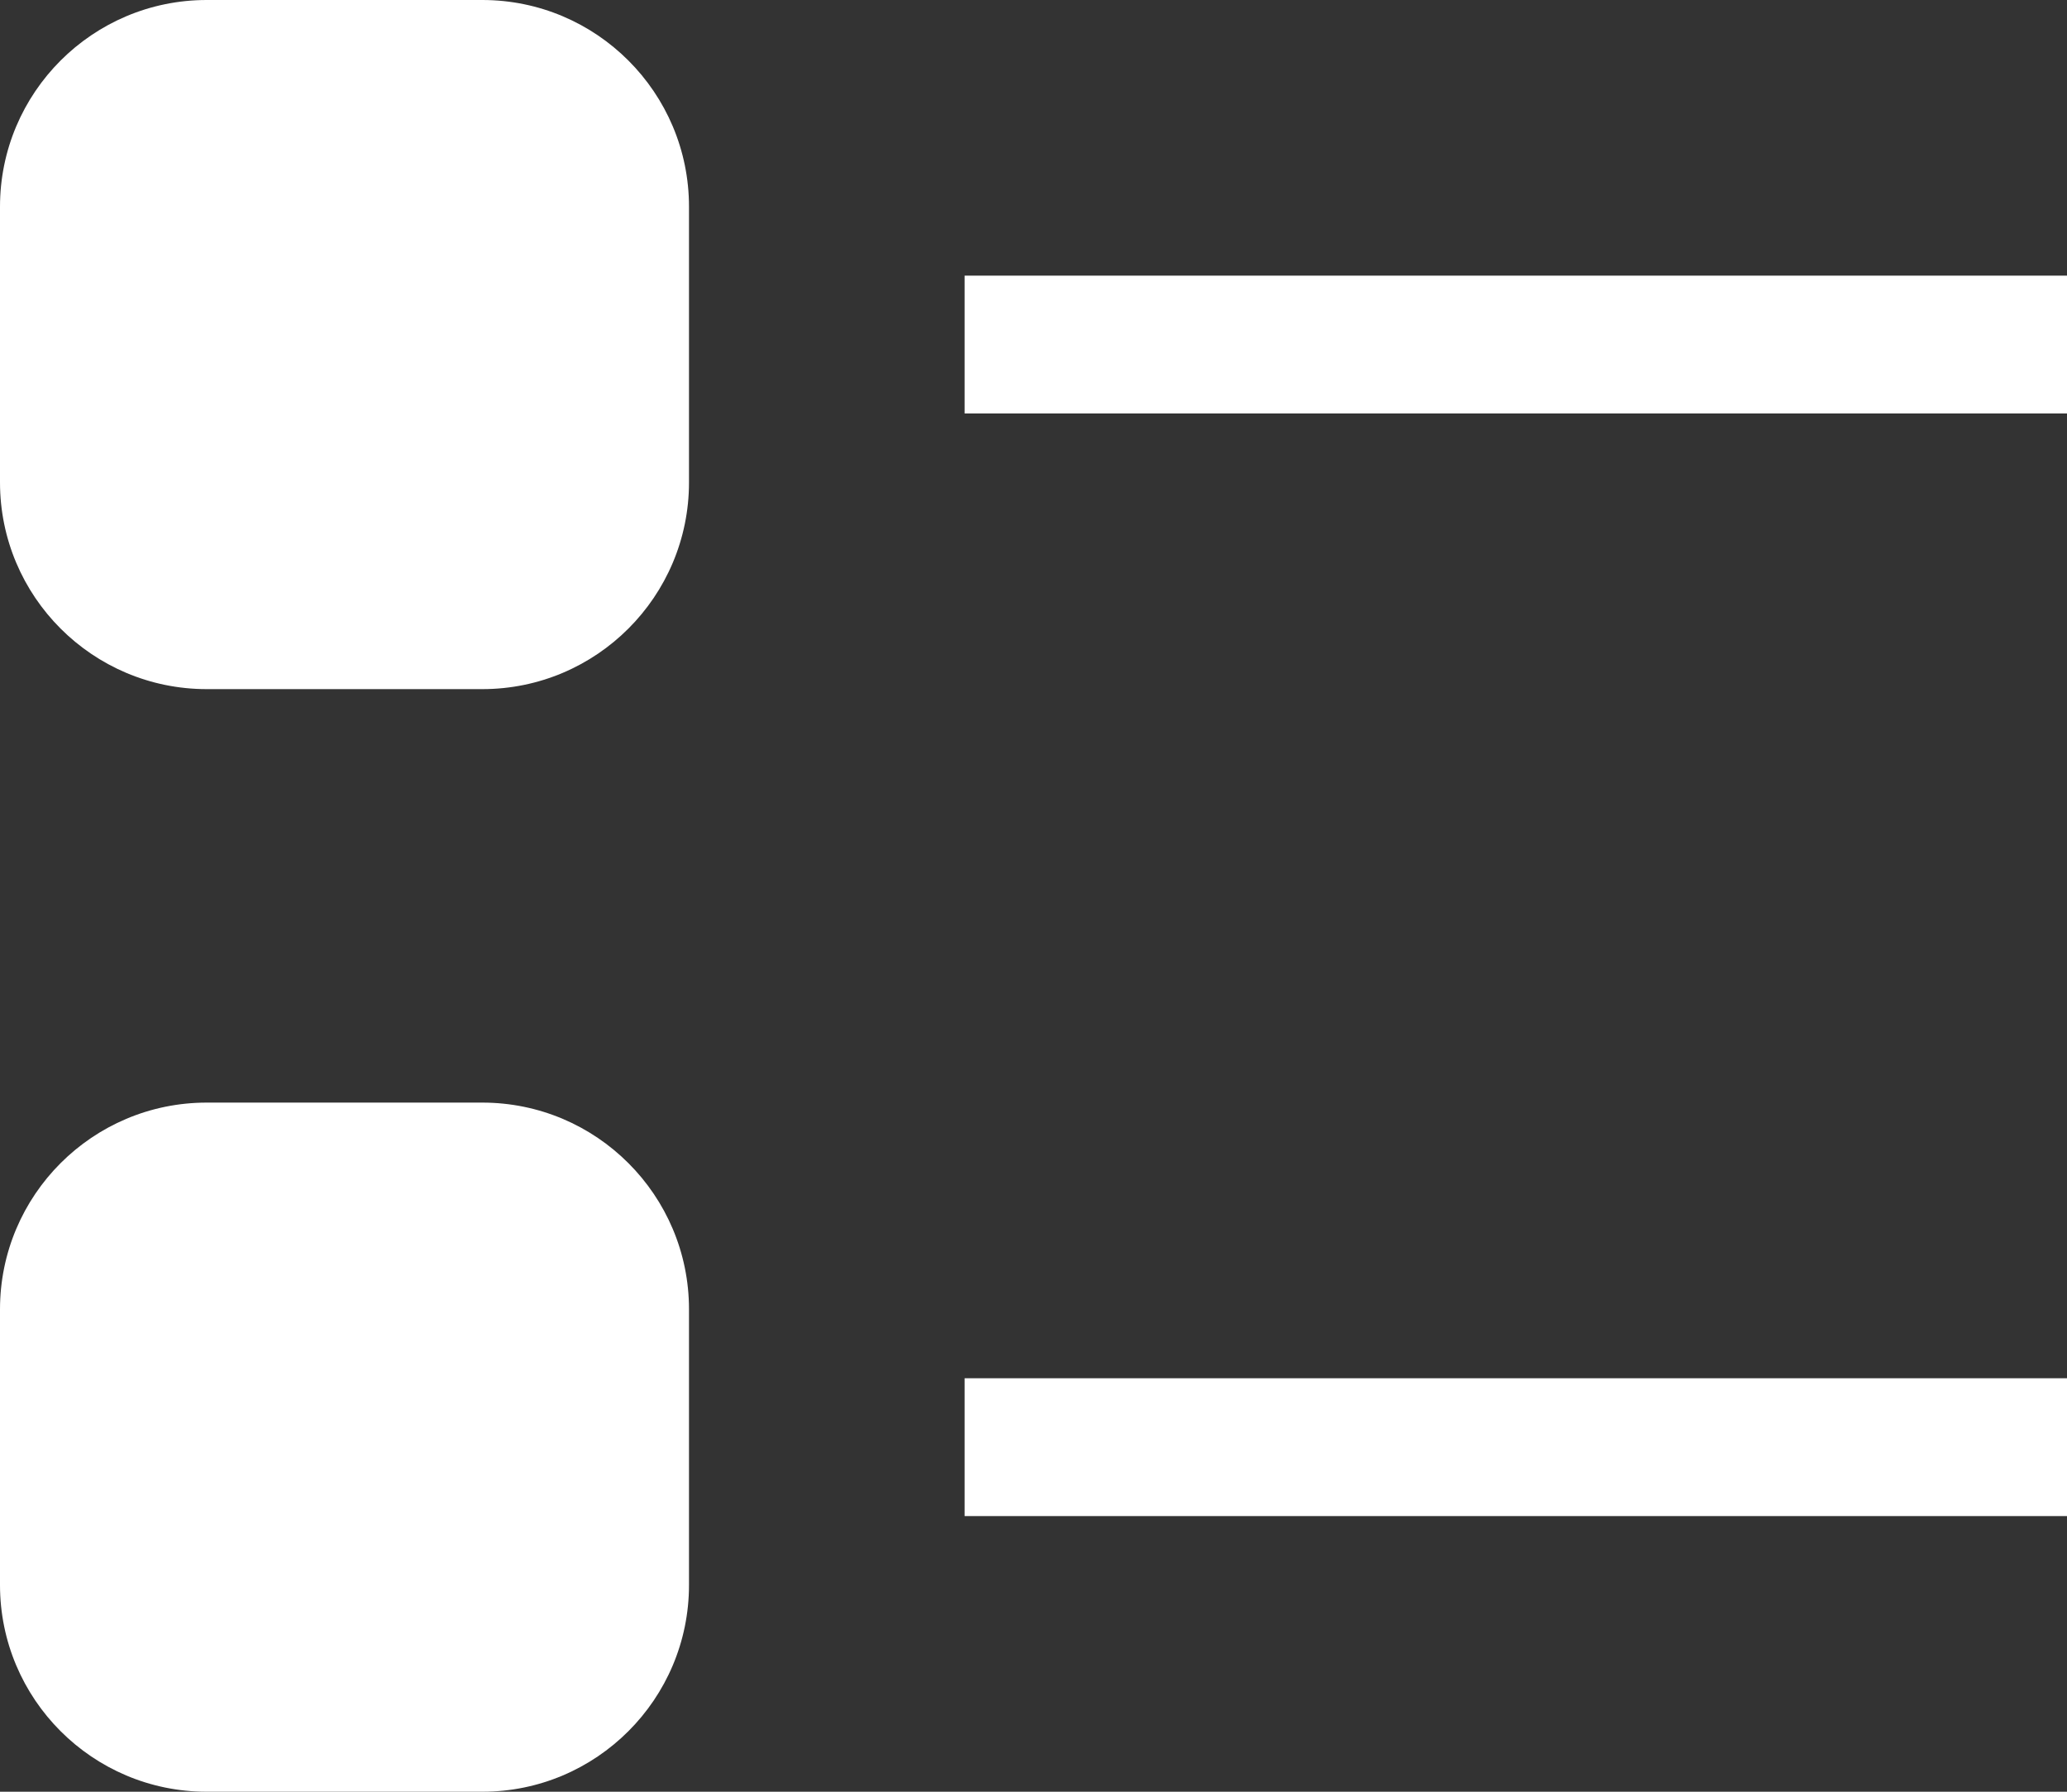 <svg width="15" height="13" viewBox="0 0 15 13" fill="none" xmlns="http://www.w3.org/2000/svg">
<rect x="0" y="0" width="15" height="13" fill="#333333" stroke="none"/>
<path d="M1.5 0C0.672 0 0 0.672 0 1.5V3.5C0 4.328 0.672 5 1.5 5H3.5C4.328 5 5 4.328 5 3.5V1.5C5 0.672 4.328 0 3.5 0H1.5Z" fill="white"/>
<path d="M7 3H15V2H7V3Z" fill="white"/>
<path d="M1.5 8C0.672 8 0 8.672 0 9.5V11.5C0 12.328 0.672 13 1.5 13H3.5C4.328 13 5 12.328 5 11.5V9.5C5 8.672 4.328 8 3.5 8H1.5Z" fill="white"/>
<path d="M7 11H15V10H7V11Z" fill="white"/>
</svg>
